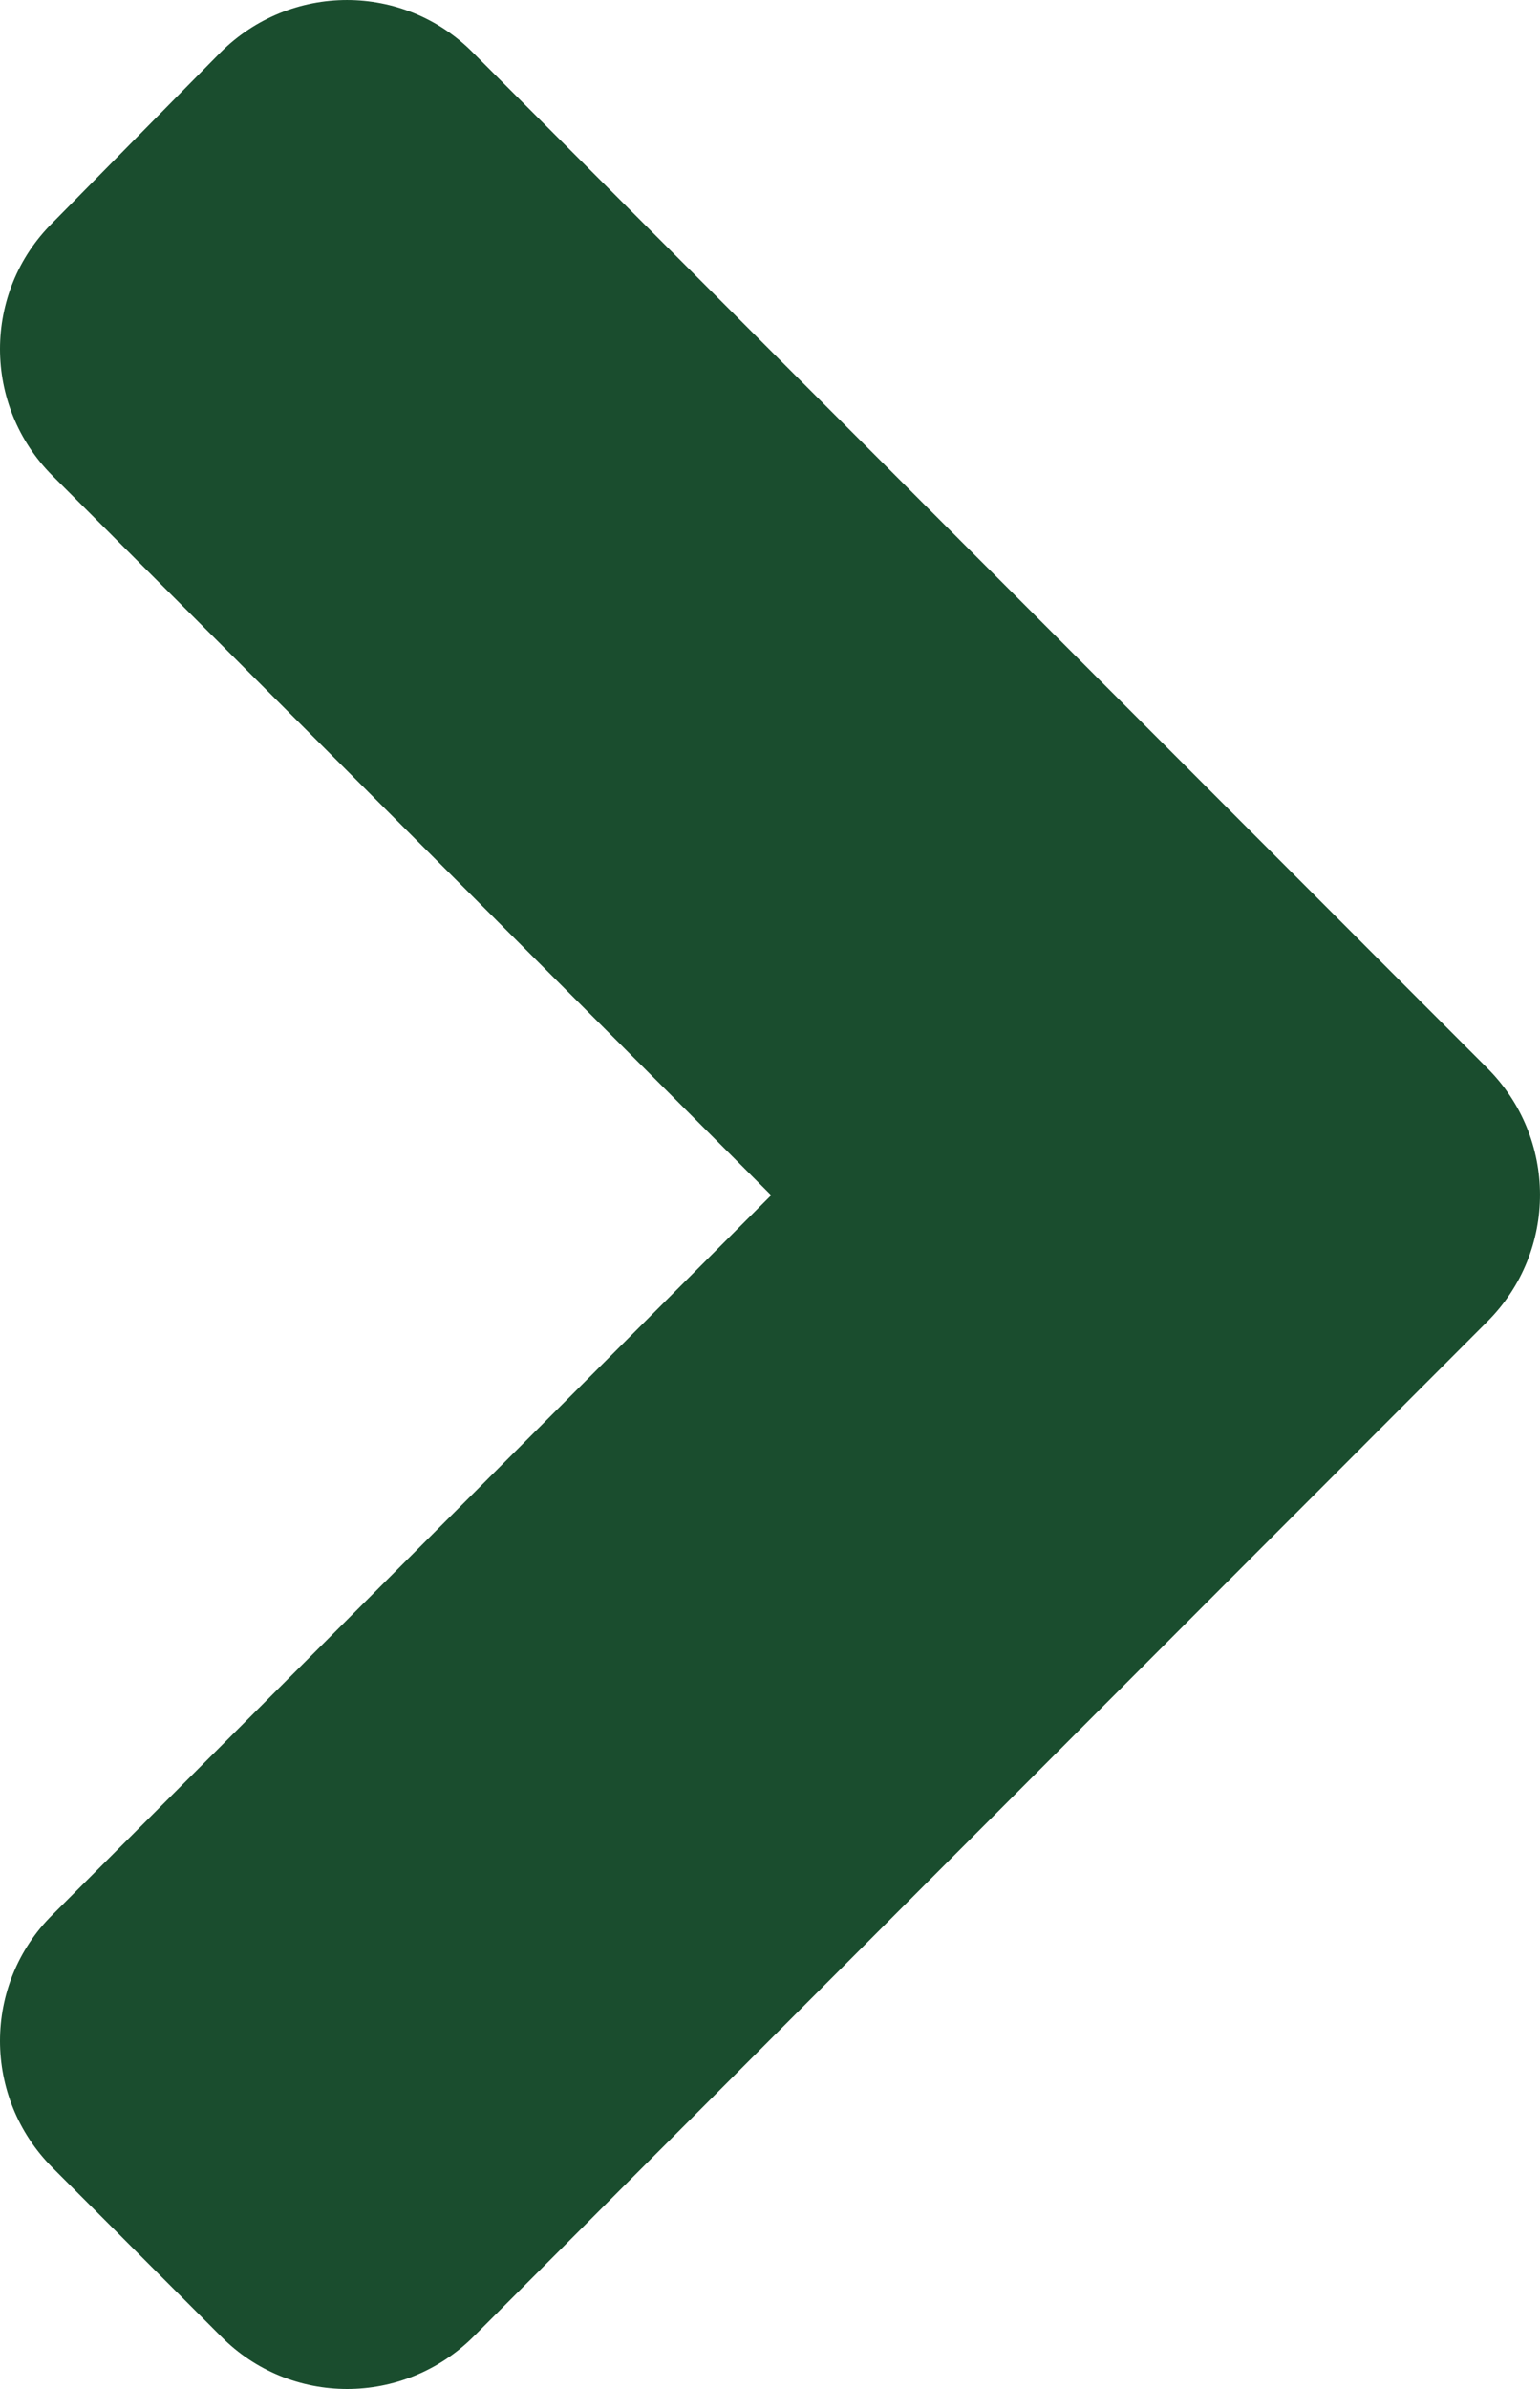<svg width="40" height="62" viewBox="0 0 40 62" fill="none" xmlns="http://www.w3.org/2000/svg">
<path d="M38.637 34.293L12.305 60.635C10.485 62.455 7.542 62.455 5.741 60.635L1.365 56.257C-0.455 54.436 -0.455 51.492 1.365 49.691L20.03 31.019L1.365 12.348C-0.455 10.527 -0.455 7.583 1.365 5.782L5.722 1.366C7.542 -0.455 10.485 -0.455 12.285 1.366L38.618 27.707C40.457 29.528 40.457 32.472 38.637 34.293Z" fill="#1A4D2E"/>
</svg>
